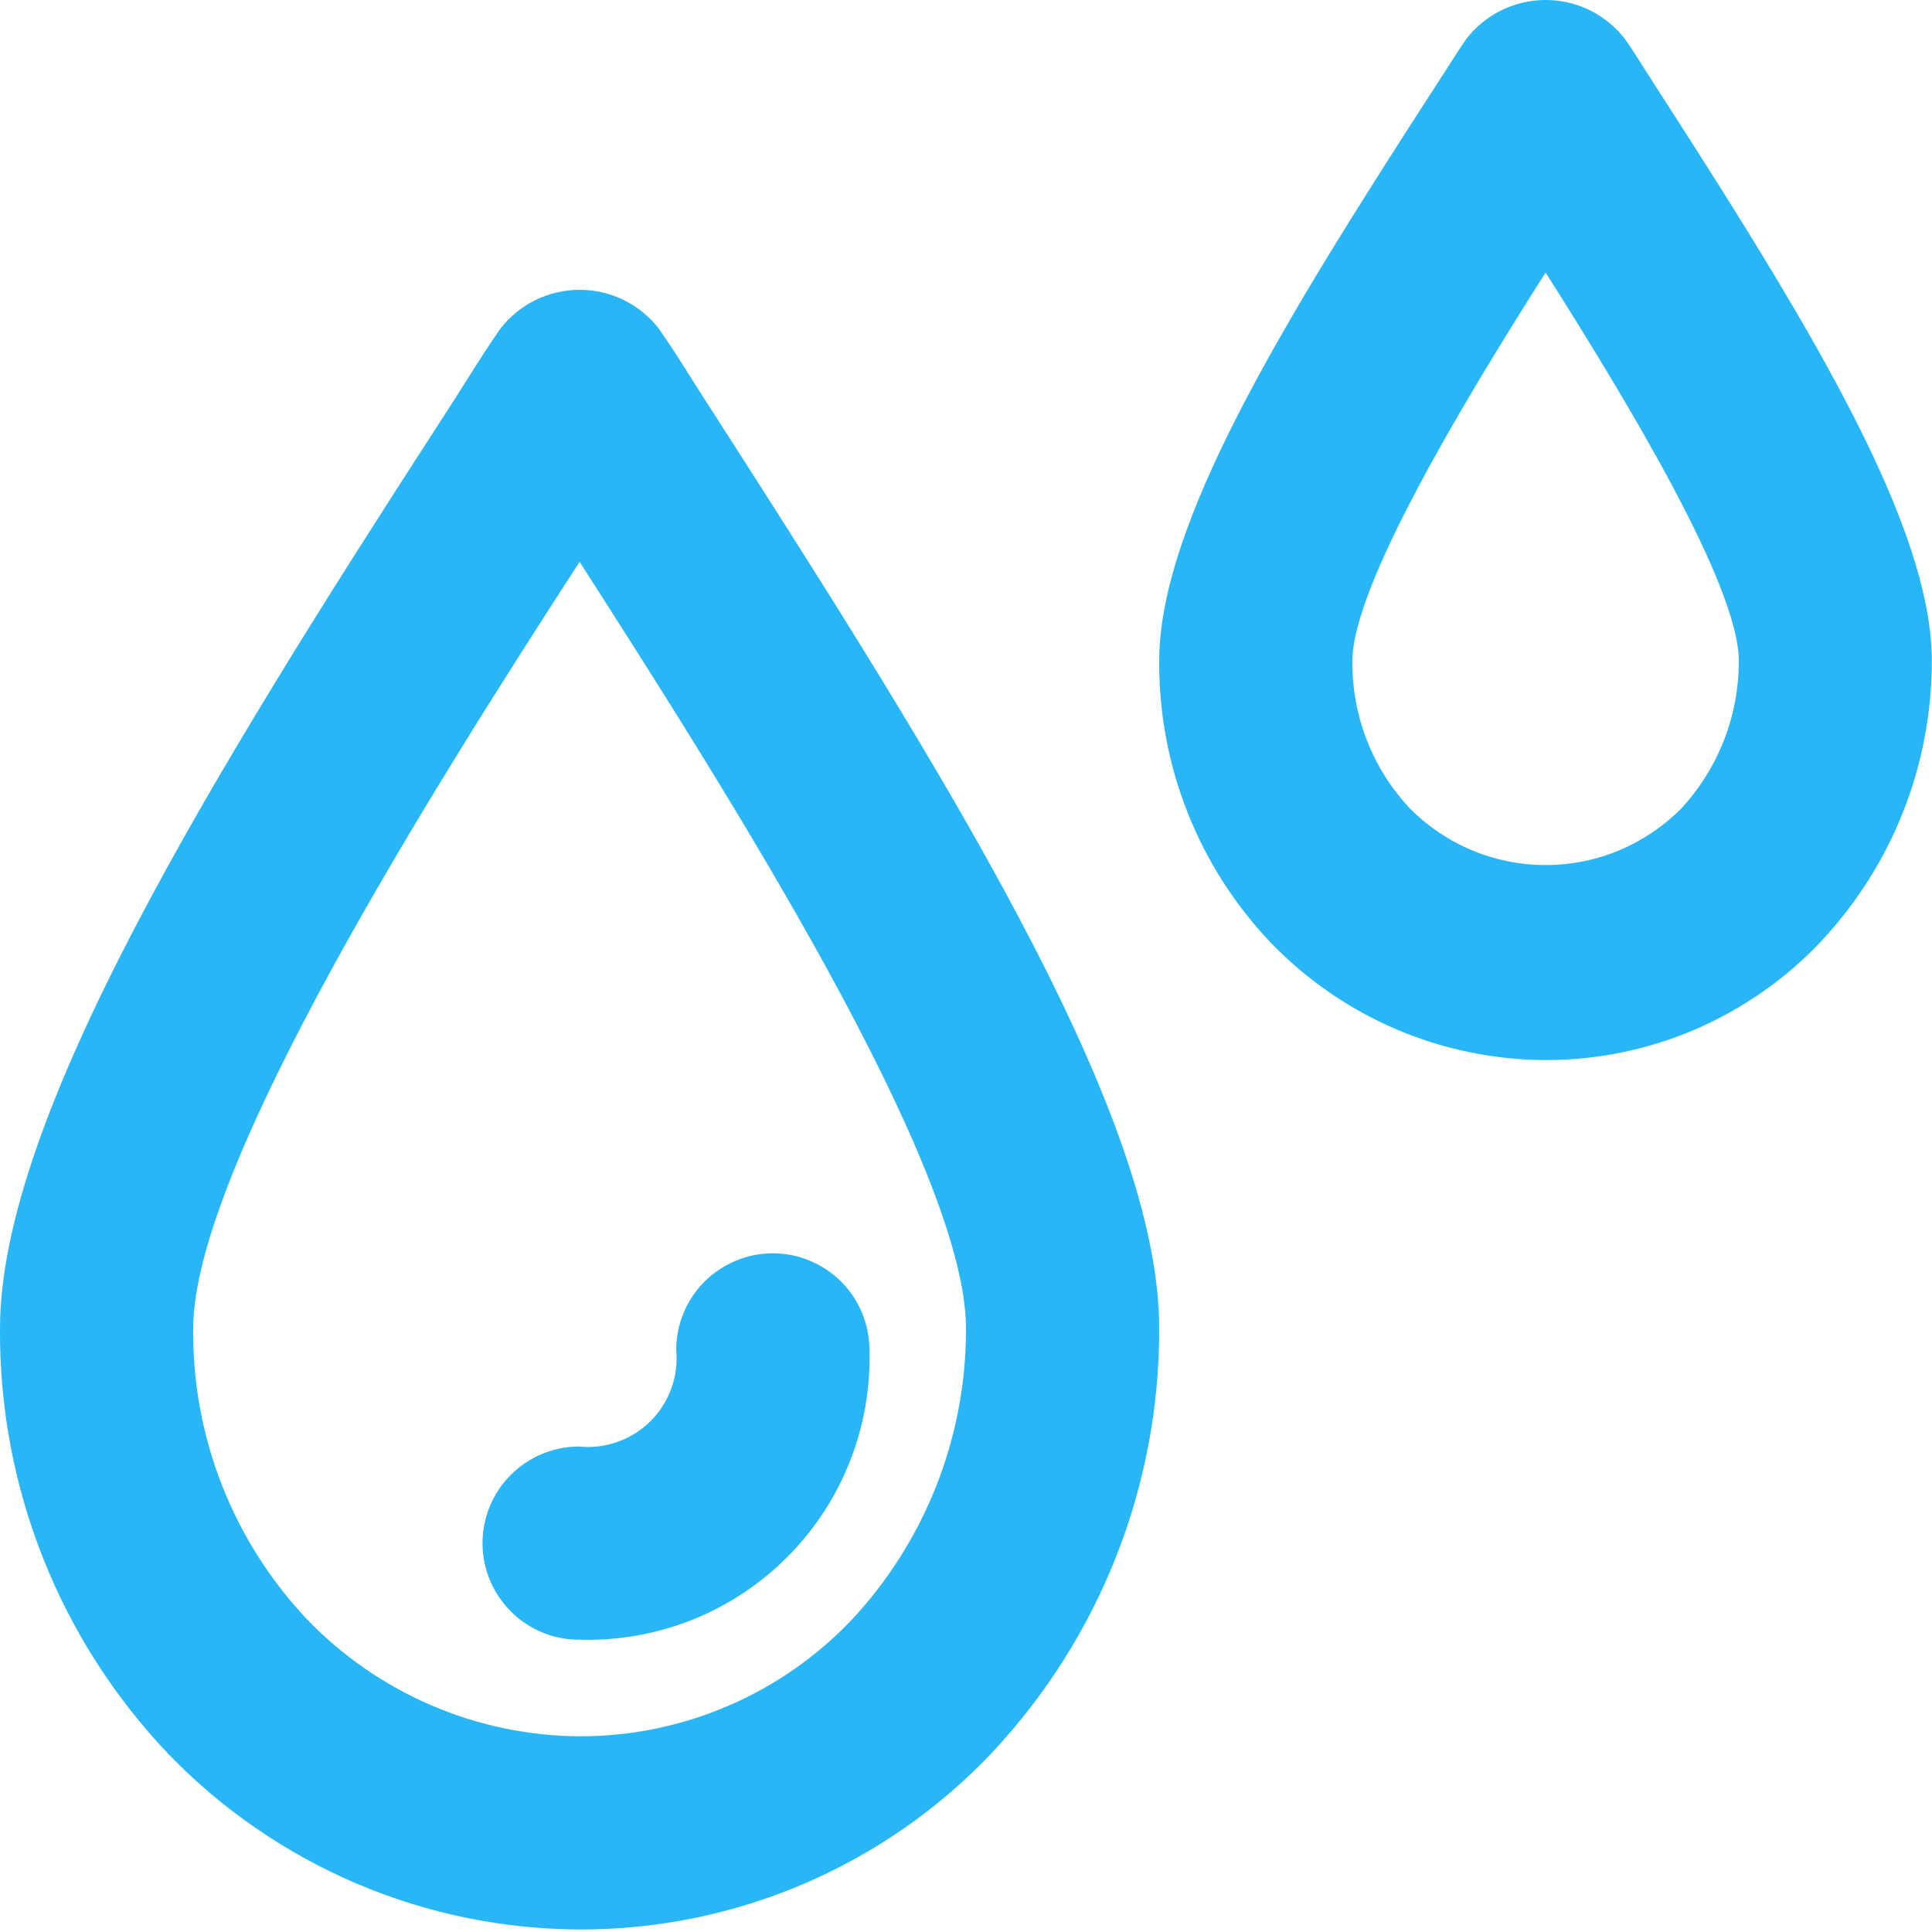 <svg width="20" height="20" viewBox="0 0 20 20" fill="none" xmlns="http://www.w3.org/2000/svg">
<path d="M6 19.974C5.205 19.971 4.418 19.809 3.687 19.497C2.956 19.184 2.294 18.729 1.742 18.156C0.613 16.97 -0.011 15.391 0 13.753C0 11.584 2.157 8.074 4.561 4.358C4.667 4.196 4.75 4.064 4.831 3.936C4.95 3.747 5.065 3.566 5.18 3.402C5.277 3.277 5.401 3.176 5.543 3.106C5.686 3.036 5.842 3 6 3C6.158 3 6.315 3.036 6.457 3.106C6.599 3.176 6.723 3.277 6.82 3.402C6.935 3.566 7.05 3.747 7.169 3.936C7.25 4.064 7.333 4.196 7.42 4.328L7.588 4.59C10 8.35 12 11.635 12 13.753C12.004 15.381 11.387 16.948 10.275 18.137L10.267 18.146C9.718 18.726 9.056 19.186 8.322 19.501C7.589 19.815 6.798 19.976 6 19.974ZM6 5.816C4.473 8.174 2 12.088 2 13.753C1.988 14.871 2.411 15.95 3.178 16.763C3.544 17.143 3.982 17.446 4.467 17.654C4.951 17.862 5.473 17.971 6 17.974C6.527 17.975 7.048 17.869 7.533 17.661C8.017 17.454 8.454 17.15 8.817 16.768C9.58 15.95 10.003 14.872 10 13.753C10 12.083 7.539 8.216 6 5.816ZM16 10.974C15.47 10.972 14.945 10.864 14.458 10.657C13.97 10.449 13.529 10.145 13.16 9.764C12.409 8.978 11.993 7.93 12 6.842C12 5.431 13.266 3.36 14.794 0.995L14.963 0.734C15.037 0.617 15.108 0.505 15.179 0.403C15.276 0.278 15.4 0.176 15.543 0.106C15.685 0.036 15.842 -0 16 -0C16.159 -0 16.315 0.036 16.458 0.106C16.6 0.176 16.724 0.278 16.821 0.403C16.892 0.503 16.963 0.617 17.037 0.734L17.298 1.14C18.776 3.44 19.998 5.465 19.998 6.84C19.999 7.917 19.591 8.954 18.856 9.74L18.847 9.75C18.481 10.137 18.039 10.445 17.55 10.656C17.06 10.866 16.533 10.975 16 10.974ZM16 2.821C15.147 4.163 14 6.068 14 6.842C13.994 7.411 14.209 7.961 14.6 8.374C14.784 8.558 15.002 8.704 15.242 8.804C15.483 8.904 15.74 8.955 16 8.955C16.26 8.955 16.518 8.904 16.758 8.804C16.998 8.704 17.216 8.558 17.4 8.374C17.787 7.958 18.001 7.41 18 6.842C18 6.065 16.851 4.164 16 2.821ZM9 13.974C9 13.709 8.895 13.455 8.707 13.267C8.52 13.08 8.265 12.974 8 12.974C7.735 12.974 7.481 13.08 7.293 13.267C7.106 13.455 7 13.709 7 13.974C7.013 14.11 6.996 14.246 6.949 14.374C6.903 14.502 6.829 14.618 6.732 14.714C6.636 14.809 6.519 14.882 6.39 14.927C6.262 14.973 6.125 14.989 5.99 14.974C5.725 14.976 5.471 15.082 5.285 15.271C5.098 15.459 4.994 15.714 4.995 15.979C4.996 16.244 5.103 16.498 5.292 16.685C5.48 16.872 5.735 16.976 6 16.974C6.397 16.986 6.793 16.916 7.162 16.77C7.531 16.623 7.866 16.402 8.147 16.121C8.428 15.841 8.649 15.505 8.795 15.136C8.942 14.767 9.012 14.371 9 13.974Z" fill="#29B6F6"/>
</svg>
